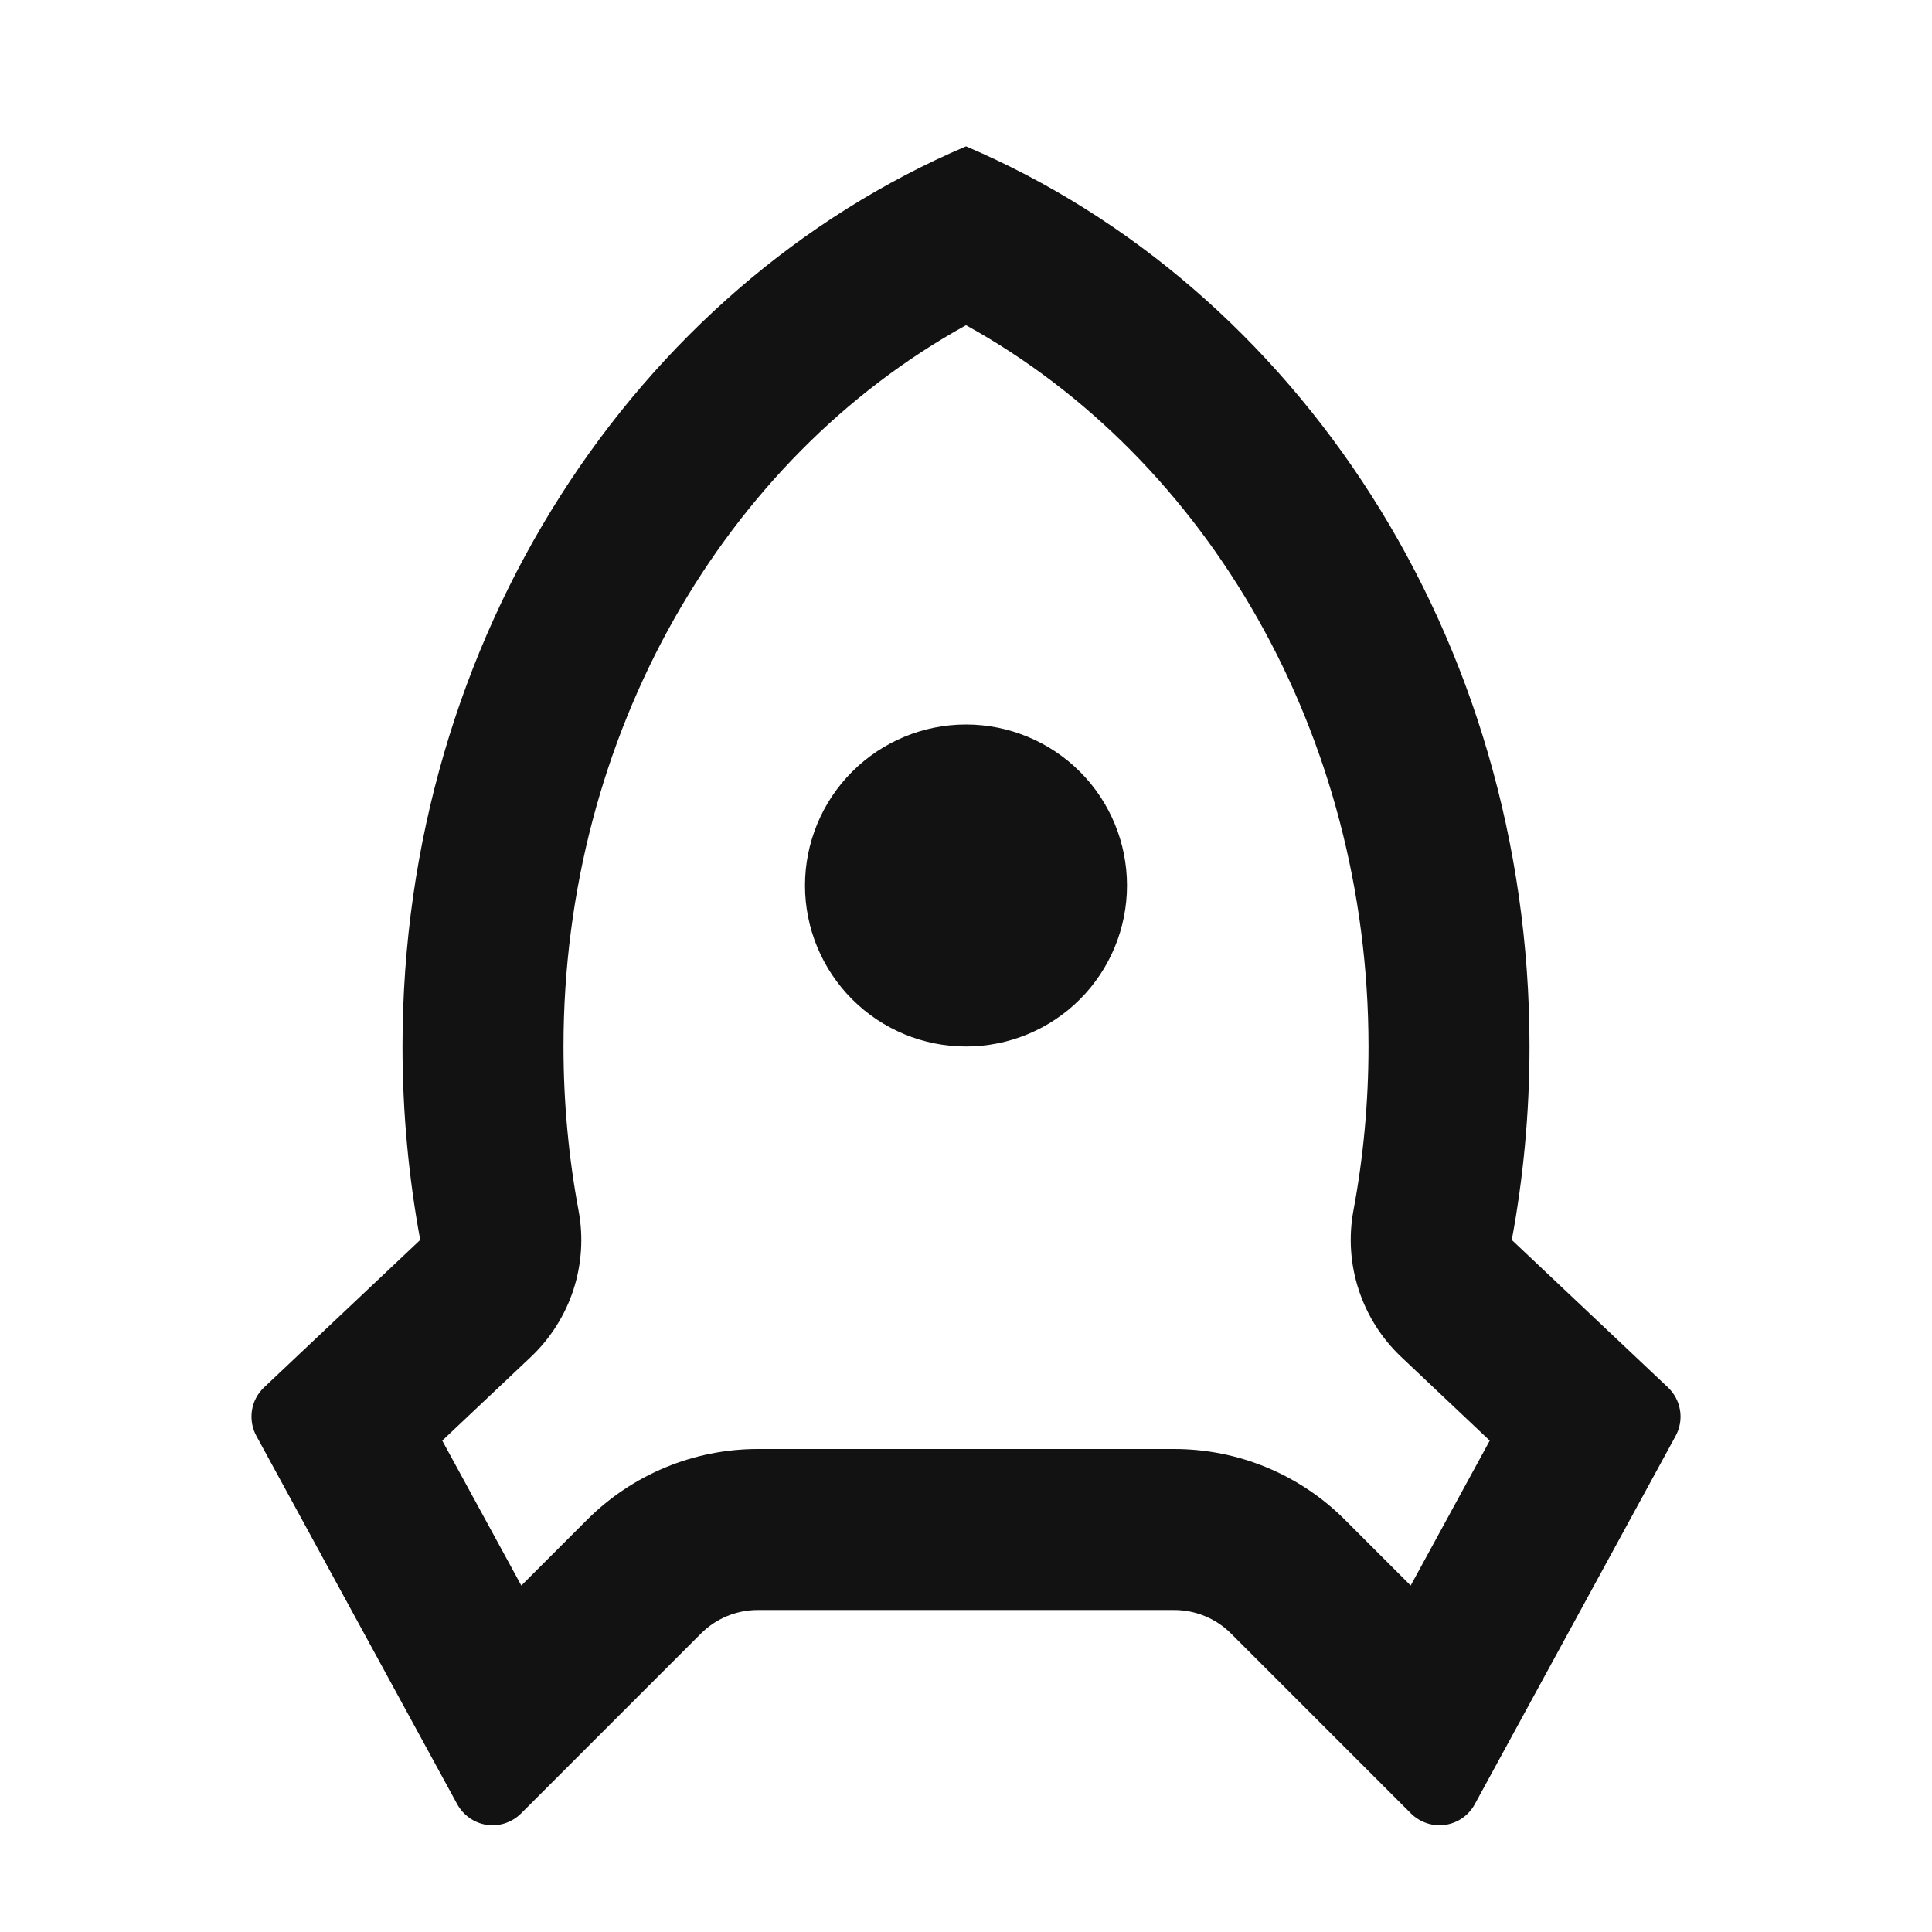 <svg width="24" height="24" viewBox="0 0 24 24" fill="none" xmlns="http://www.w3.org/2000/svg">
<g id="rocket-line" clip-path="url(#clip0_8_6371)">
<g id="Group">
<path id="Vector" d="M5 13C5 7.912 7.903 3.564 12 1.818C16.097 3.564 19 7.912 19 13C19 13.823 18.924 14.626 18.78 15.403L20.72 17.235C20.8 17.311 20.853 17.411 20.87 17.52C20.888 17.629 20.868 17.741 20.815 17.838L18.32 22.413C18.283 22.481 18.23 22.54 18.167 22.584C18.103 22.629 18.029 22.658 17.952 22.669C17.875 22.68 17.797 22.673 17.723 22.648C17.649 22.623 17.582 22.582 17.527 22.527L15.293 20.293C15.106 20.105 14.851 20 14.586 20H9.414C9.149 20 8.895 20.105 8.707 20.293L6.473 22.527C6.418 22.582 6.351 22.623 6.278 22.648C6.204 22.673 6.125 22.68 6.048 22.669C5.971 22.658 5.898 22.629 5.834 22.584C5.77 22.54 5.718 22.481 5.68 22.413L3.185 17.838C3.132 17.741 3.113 17.629 3.13 17.52C3.147 17.411 3.2 17.311 3.28 17.235L5.22 15.403C5.077 14.626 5 13.823 5 13ZM6.476 19.696L7.293 18.879C7.856 18.316 8.619 18 9.414 18H14.586C15.382 18 16.145 18.316 16.707 18.879L17.524 19.696L18.506 17.896L17.406 16.856C17.163 16.626 16.982 16.34 16.878 16.021C16.774 15.704 16.752 15.365 16.813 15.036C16.937 14.372 17 13.691 17 13C17 9.13 15.005 5.7 12 4.04C8.995 5.7 7 9.13 7 13C7 13.691 7.063 14.372 7.187 15.037C7.249 15.366 7.226 15.705 7.123 16.023C7.019 16.34 6.837 16.627 6.594 16.857L5.494 17.896L6.476 19.696ZM12 13C11.47 13 10.961 12.789 10.586 12.414C10.211 12.039 10 11.53 10 11C10 10.47 10.211 9.961 10.586 9.586C10.961 9.211 11.47 9 12 9C12.531 9 13.04 9.211 13.415 9.586C13.79 9.961 14 10.47 14 11C14 11.53 13.79 12.039 13.415 12.414C13.04 12.789 12.531 13 12 13Z" fill="#121212"/>
</g>
</g>
<defs>
<clipPath id="clip0_8_6371">
<rect width="24" height="24" fill="white"/>
</clipPath>
</defs>
</svg>
